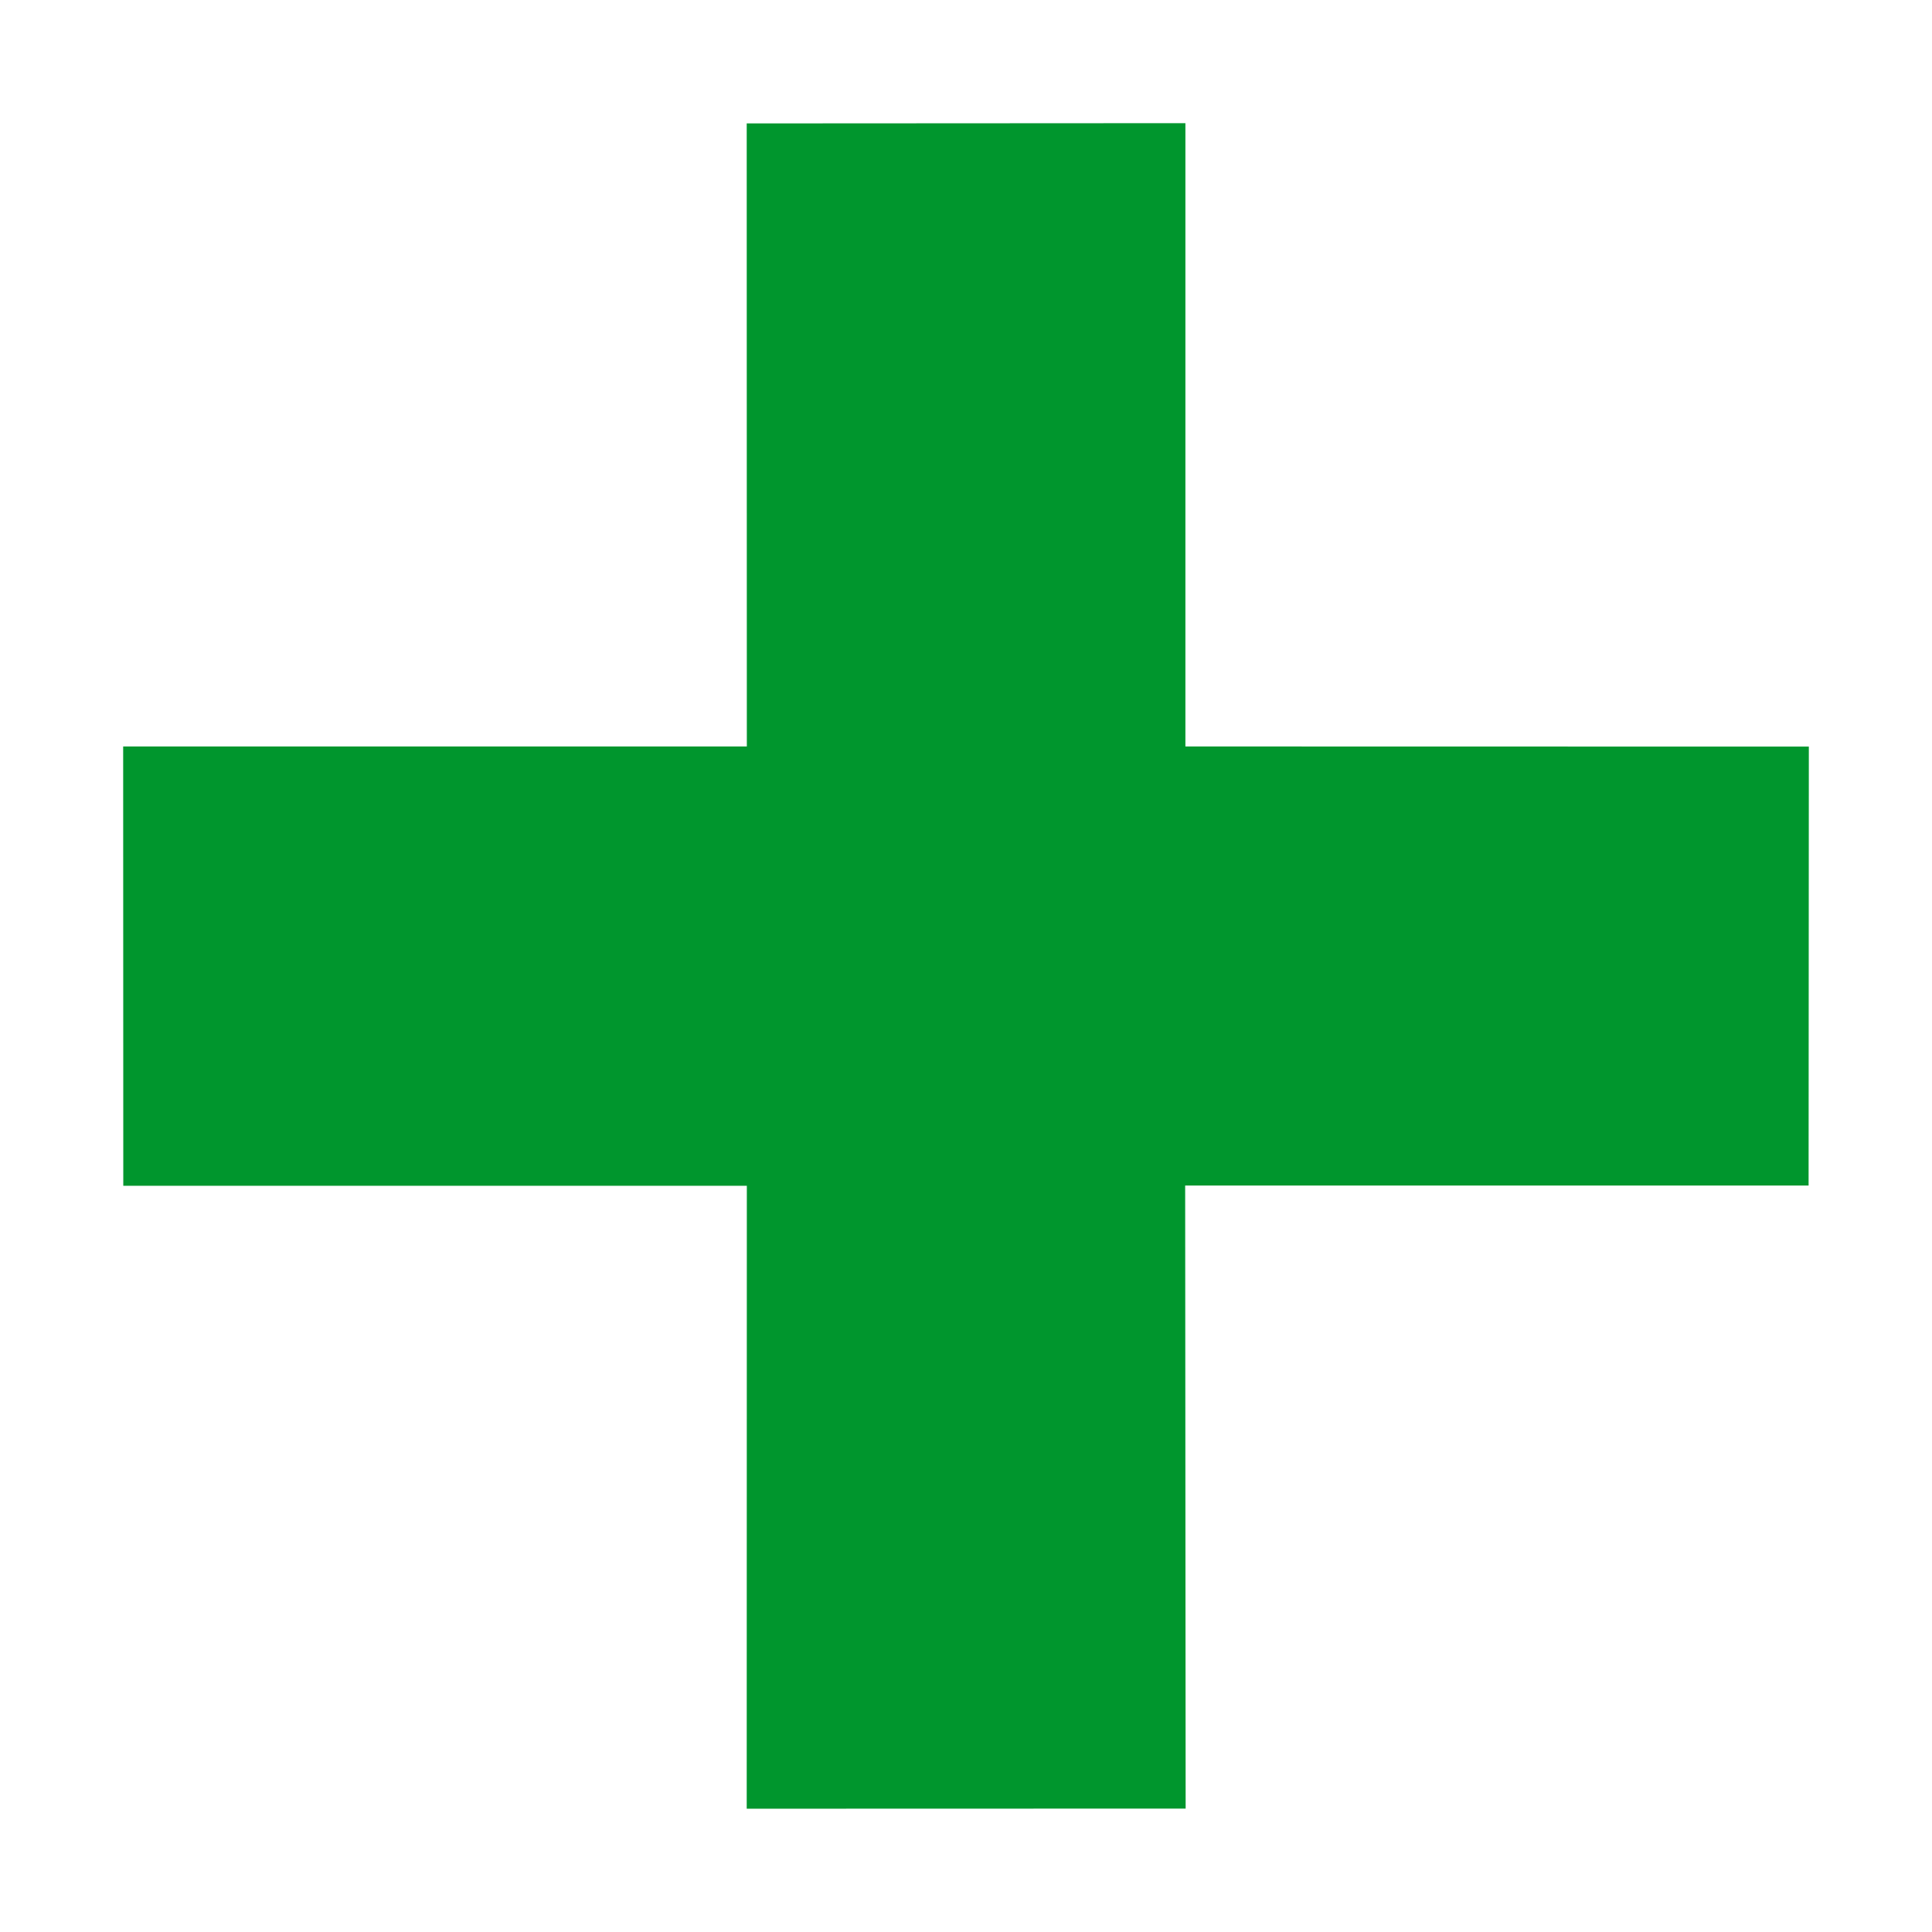 <svg width="16" height="16" xmlns="http://www.w3.org/2000/svg" shape-rendering="geometricPrecision" fill="#00962d"><path d="M9.819 14.978l-.004-5.16h5.163l.002-3.635-5.163-.001V1.02l-3.633.002.001 5.16H1.02l.001 3.638h5.164l-.001 5.159z"/></svg>